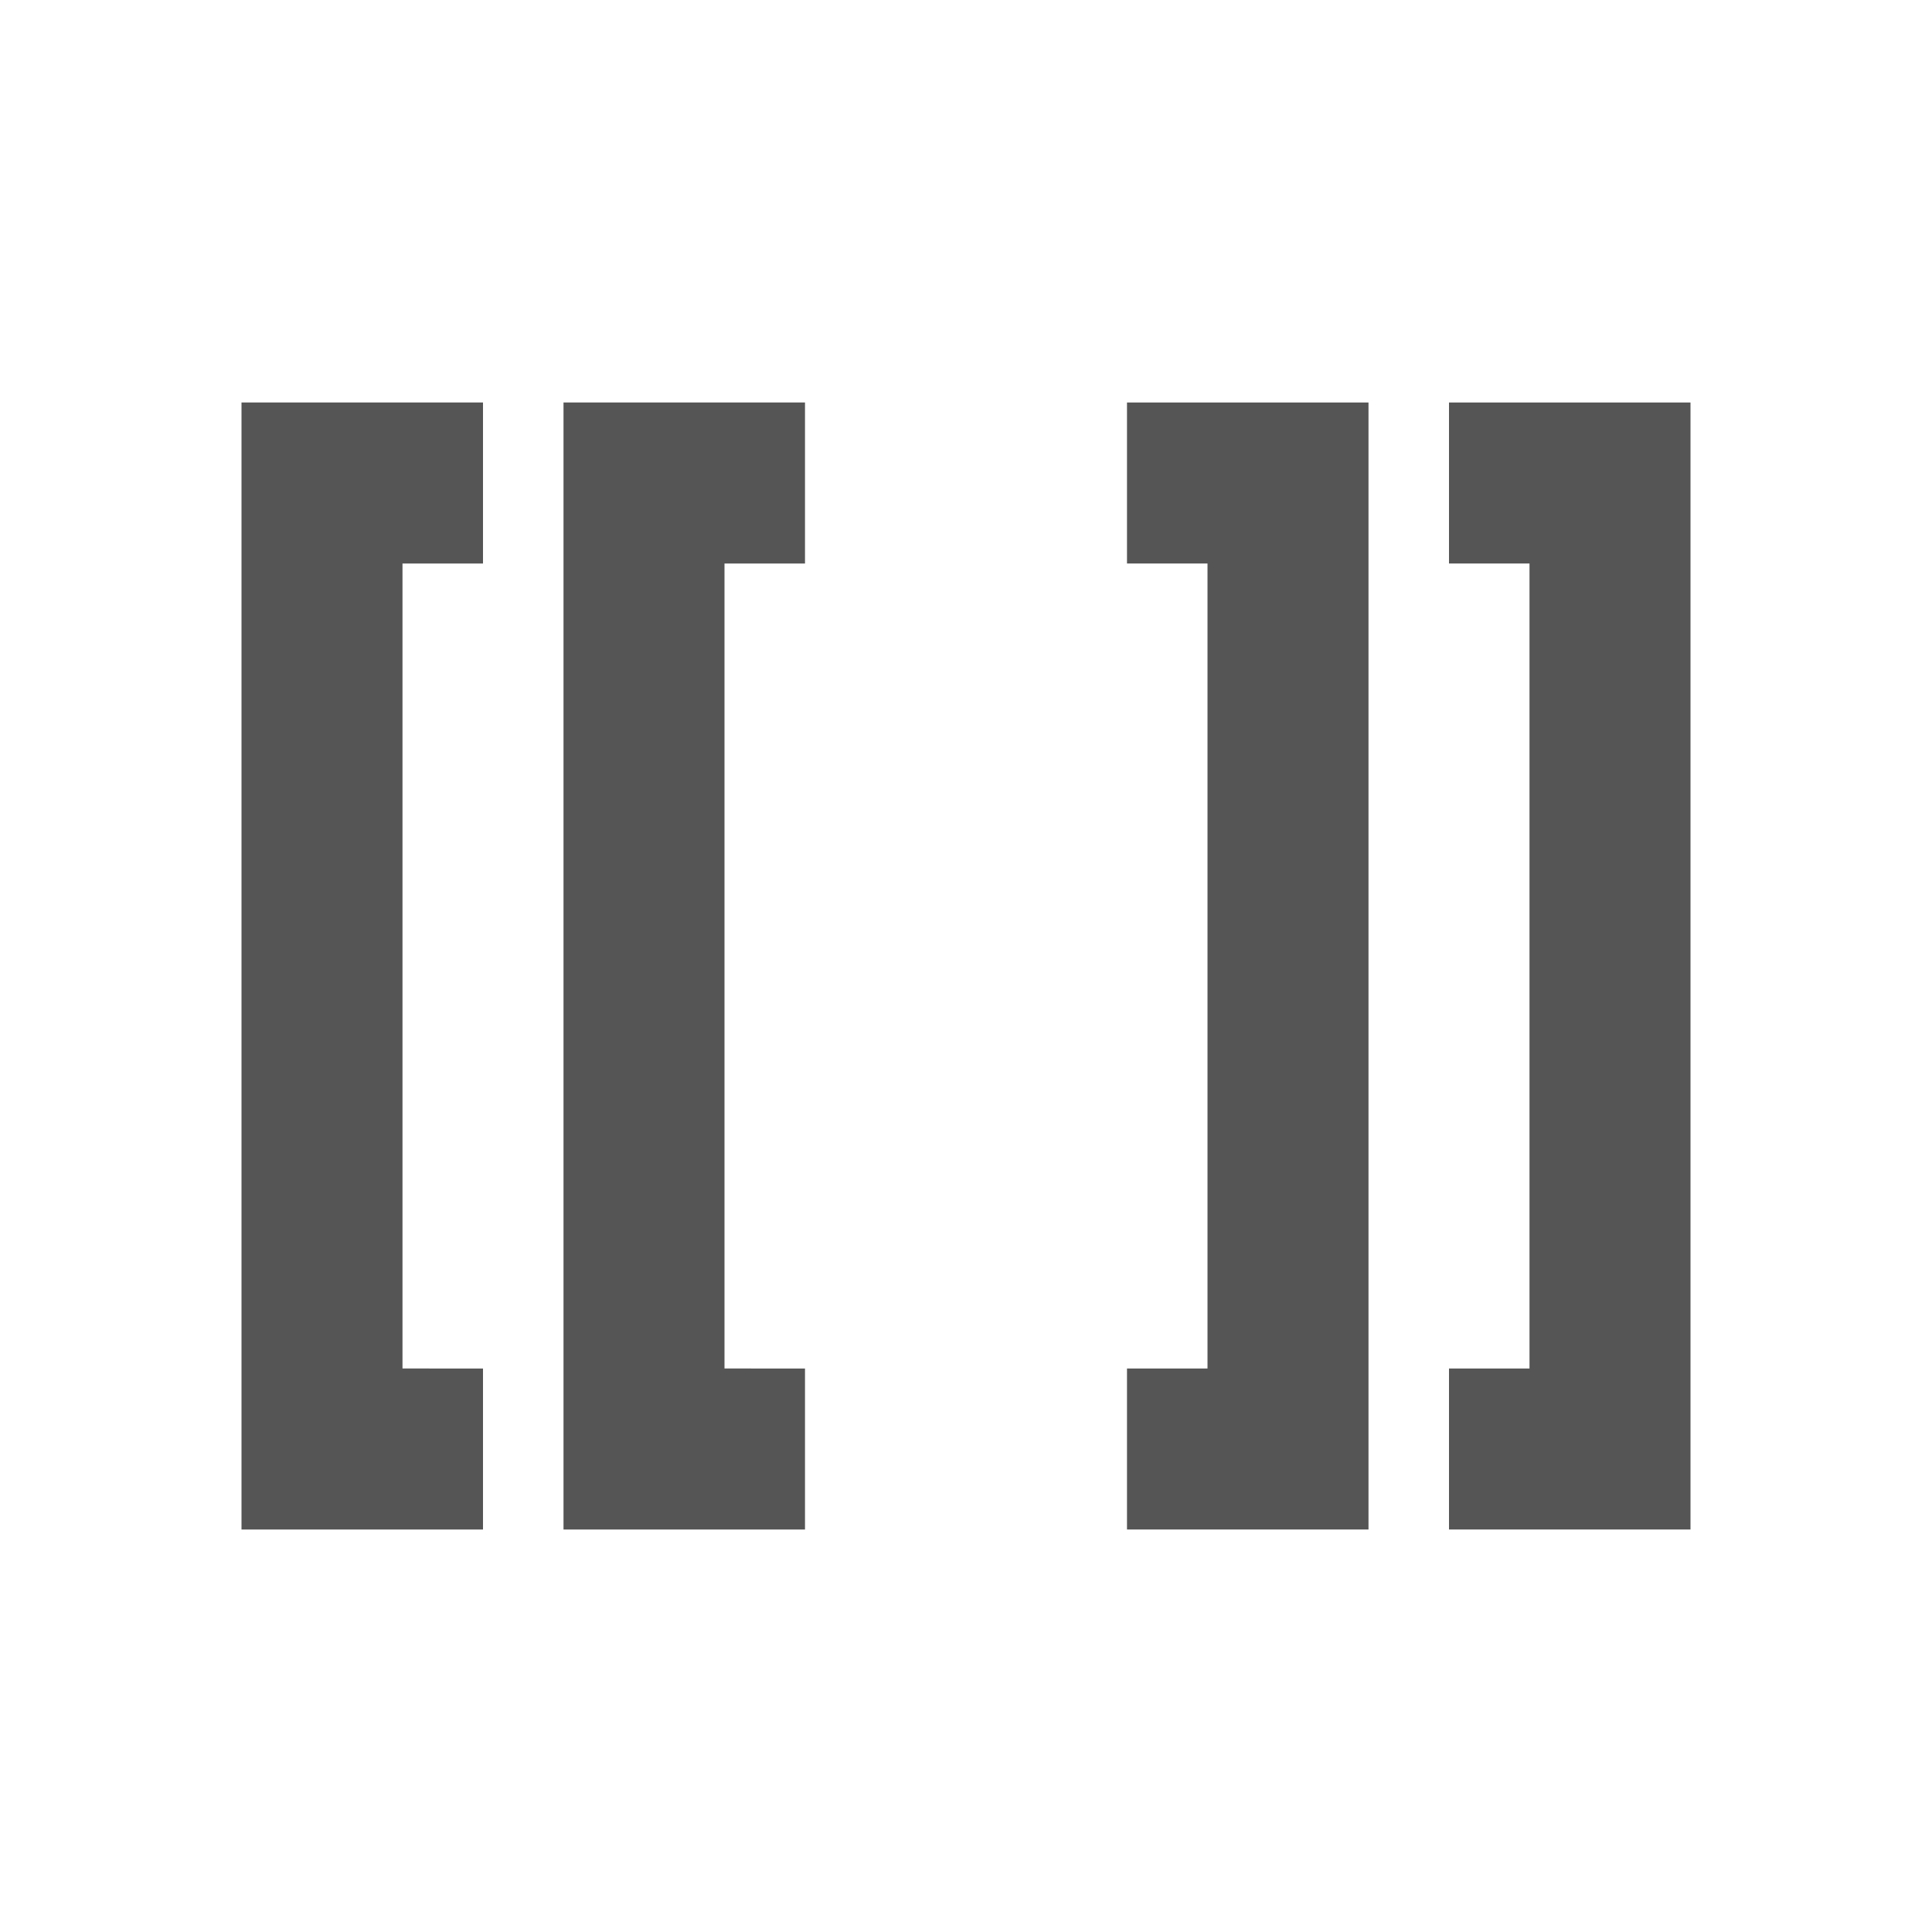 <?xml version="1.0" encoding="utf-8"?>
<svg xmlns="http://www.w3.org/2000/svg" width="20" height="20" viewBox="0 0 24 24">
    <g id="wikiText">
        <path id="opening-bracket-inner" d="M7 19h3v-2H9V7h1V5H7z" fill="#555"/>
        <path id="closing-bracket-inner" d="M17 19h-3v-2h1V7h-1V5h3z" fill="#555"/>
        <path id="closing-bracket-outer" d="M21 19h-3v-2h1V7h-1V5h3z" fill="#555"/>
        <path id="opening-bracket-outer" d="M3 19h3v-2H5V7h1V5H3z" fill="#555"/>
    </g>
</svg>
